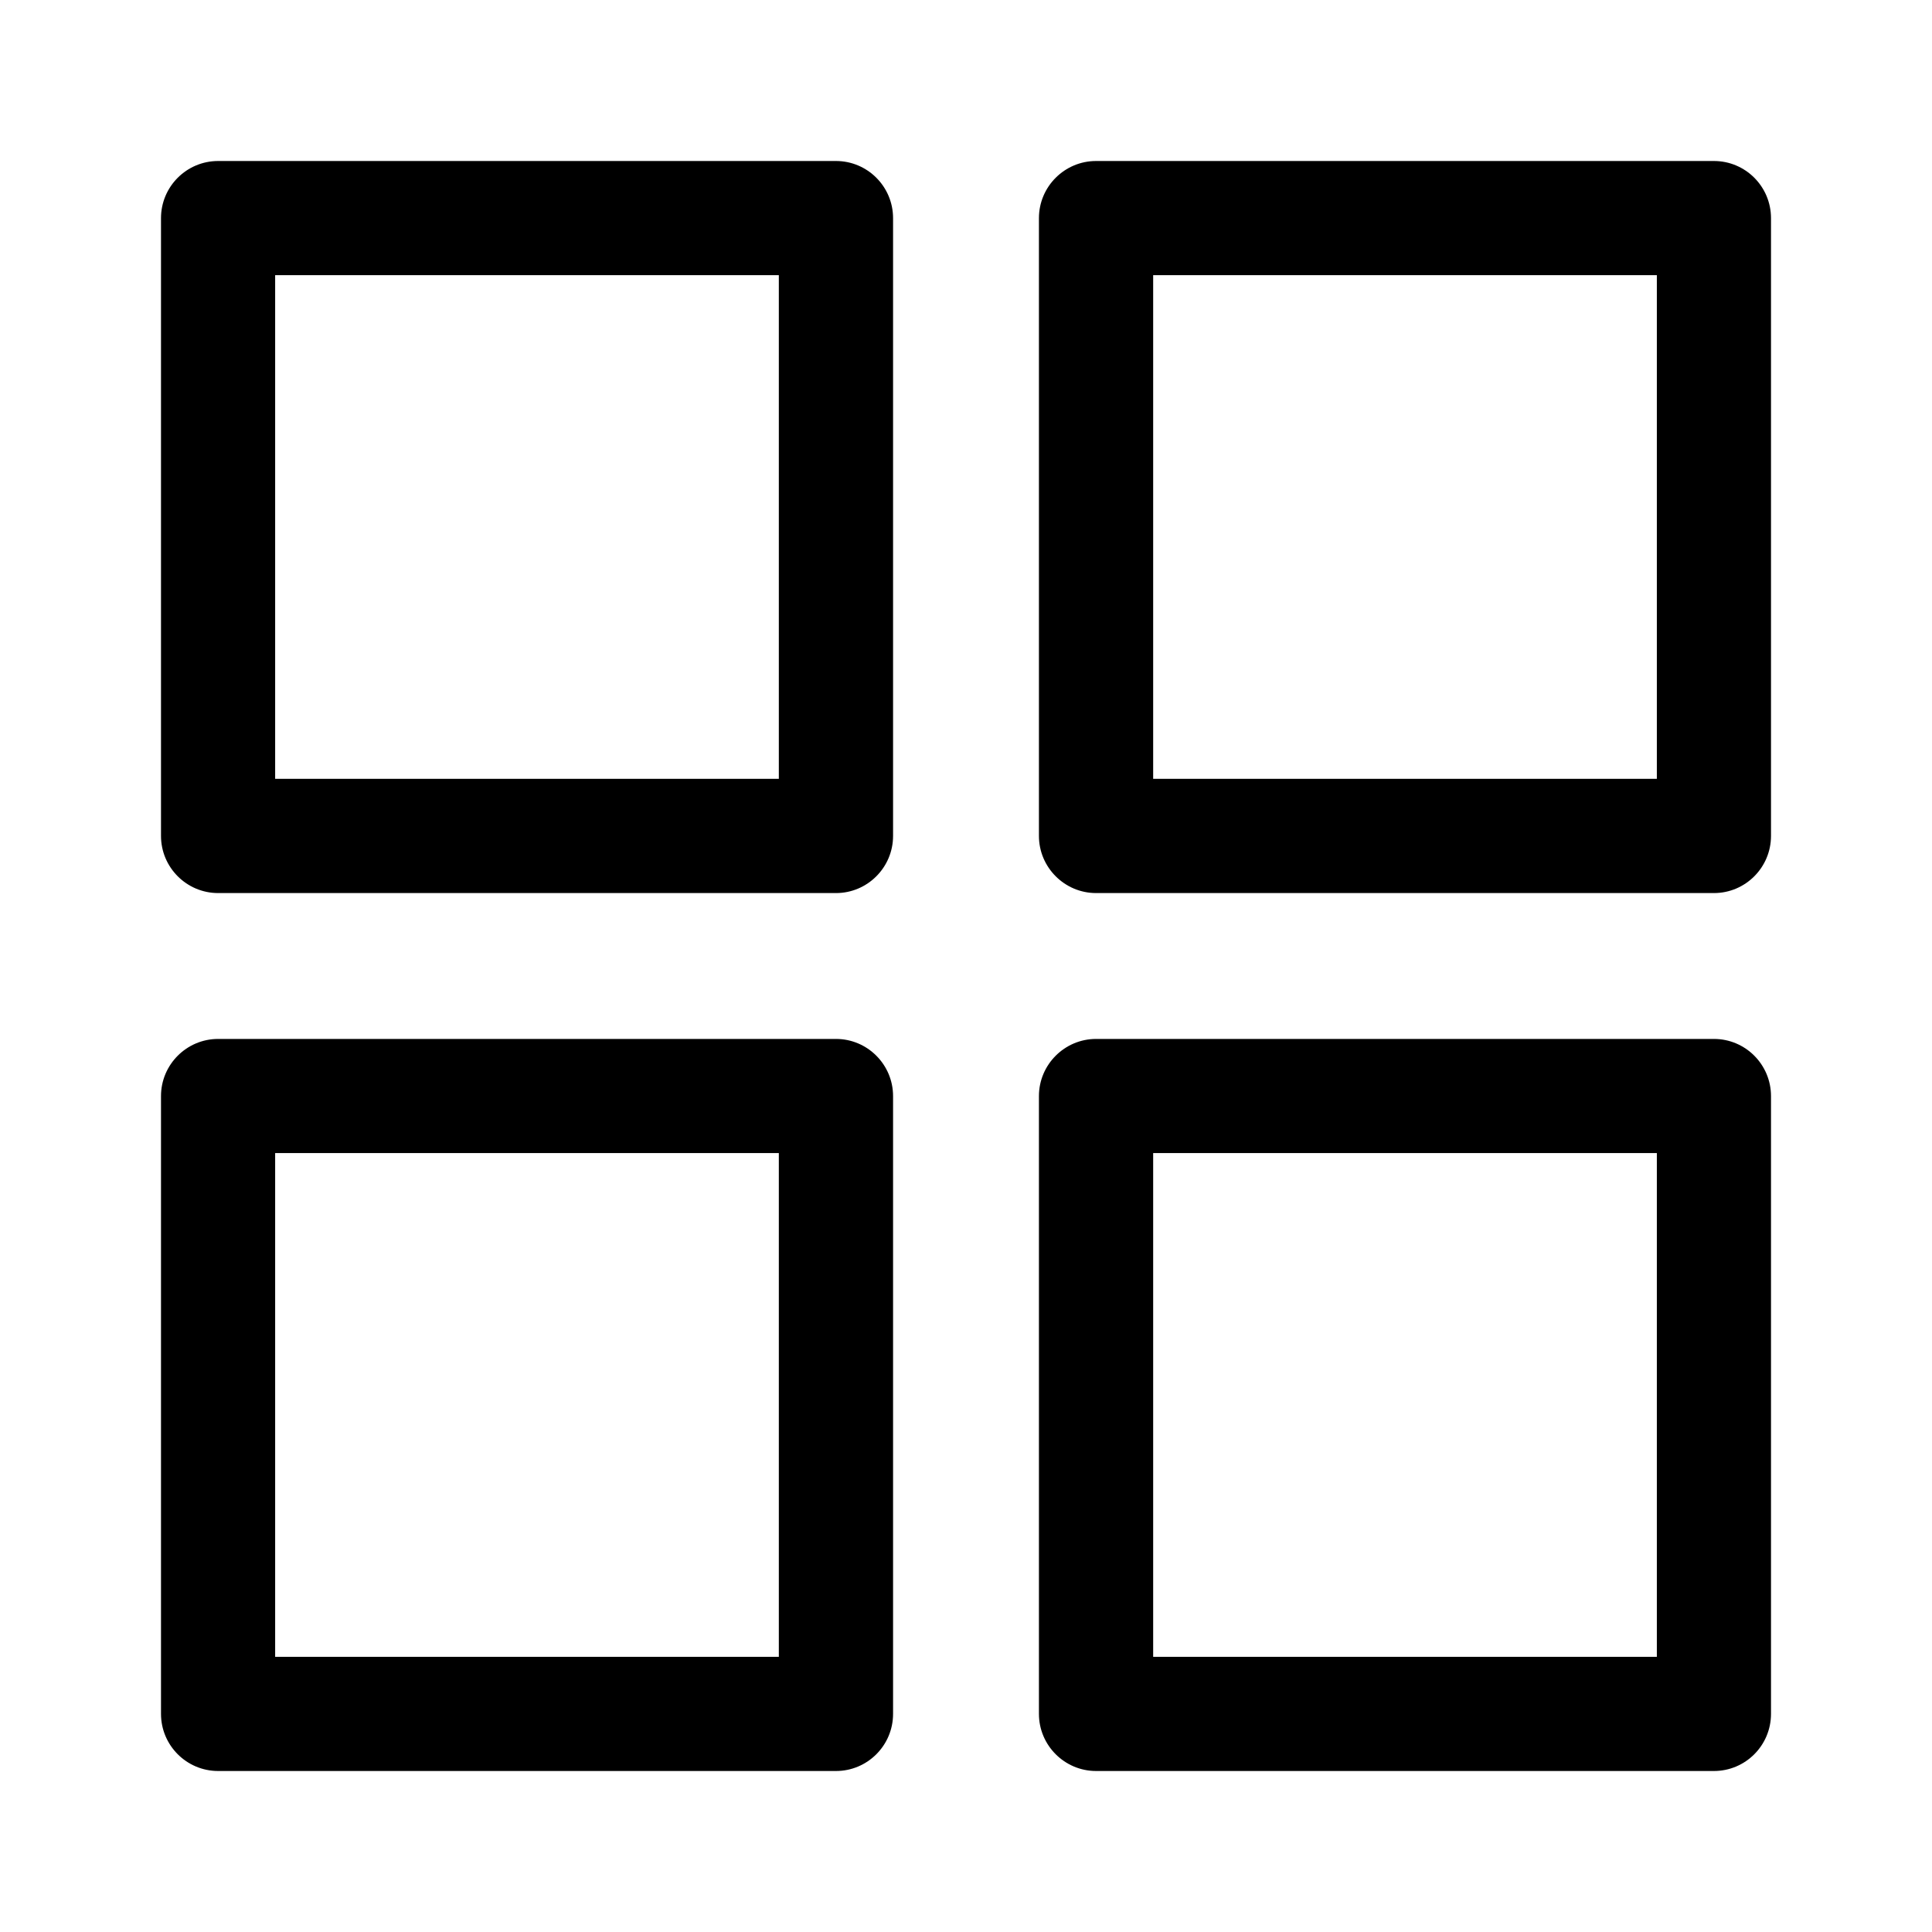 <?xml version="1.0" encoding="UTF-8"?>
<svg width="24px" height="24px" viewBox="0 0 24 24" version="1.1" xmlns="http://www.w3.org/2000/svg" xmlns:xlink="http://www.w3.org/1999/xlink">
    <!-- Generator: sketchtool 53.2 (72643) - https://sketchapp.com -->
    <title>6960AF72-61F9-42BD-B575-D7EF256CC76A</title>
    <desc>Created with sketchtool.</desc>
    <defs>
        <path d="M1.418,7.675 L7.675,7.675 L7.675,1.418 L1.418,1.418 L1.418,7.675 Z M8.385,0 L0.71,0 C0.318,0 0,0.318 0,0.71 L0,8.384 C0,8.775 0.318,9.094 0.71,9.094 L8.385,9.094 C8.776,9.094 9.094,8.775 9.094,8.384 L9.094,0.71 C9.094,0.318 8.776,0 8.385,0 L8.385,0 Z M1.418,18.582 L7.675,18.582 L7.675,12.324 L1.418,12.324 L1.418,18.582 Z M8.385,10.906 L0.71,10.906 C0.318,10.906 0,11.225 0,11.616 L0,19.29 C0,19.682 0.318,20 0.71,20 L8.385,20 C8.776,20 9.094,19.682 9.094,19.29 L9.094,11.616 C9.094,11.225 8.776,10.906 8.385,10.906 L8.385,10.906 Z M12.325,7.675 L18.582,7.675 L18.582,1.418 L12.325,1.418 L12.325,7.675 Z M19.291,0 L11.616,0 C11.225,0 10.906,0.318 10.906,0.71 L10.906,8.384 C10.906,8.775 11.225,9.094 11.616,9.094 L19.291,9.094 C19.683,9.094 20,8.775 20,8.384 L20,0.71 C20,0.318 19.683,0 19.291,0 L19.291,0 Z M12.325,18.582 L18.582,18.582 L18.582,12.324 L12.325,12.324 L12.325,18.582 Z M19.291,10.906 L11.616,10.906 C11.225,10.906 10.906,11.225 10.906,11.616 L10.906,19.29 C10.906,19.682 11.225,20 11.616,20 L19.291,20 C19.683,20 20,19.682 20,19.29 L20,11.616 C20,11.225 19.683,10.906 19.291,10.906 L19.291,10.906 Z" id="path-1"></path>
    </defs>
    <g id="bloomen_desktop" stroke="none" stroke-width="1" fill="none" fill-rule="evenodd">
        <g id="Assets" transform="translate(-166, -453)">
            <g id="material_icons" transform="translate(72, 454)">
                <g id="ic_dashboard" transform="translate(96, 1)">
                    <mask id="mask-2" fill="white">
                        <use xlink:href="#path-1"></use>
                    </mask>
                    <use fill="#000000" xlink:href="#path-1"></use>
                </g>
            </g>
        </g>
    </g>
</svg>